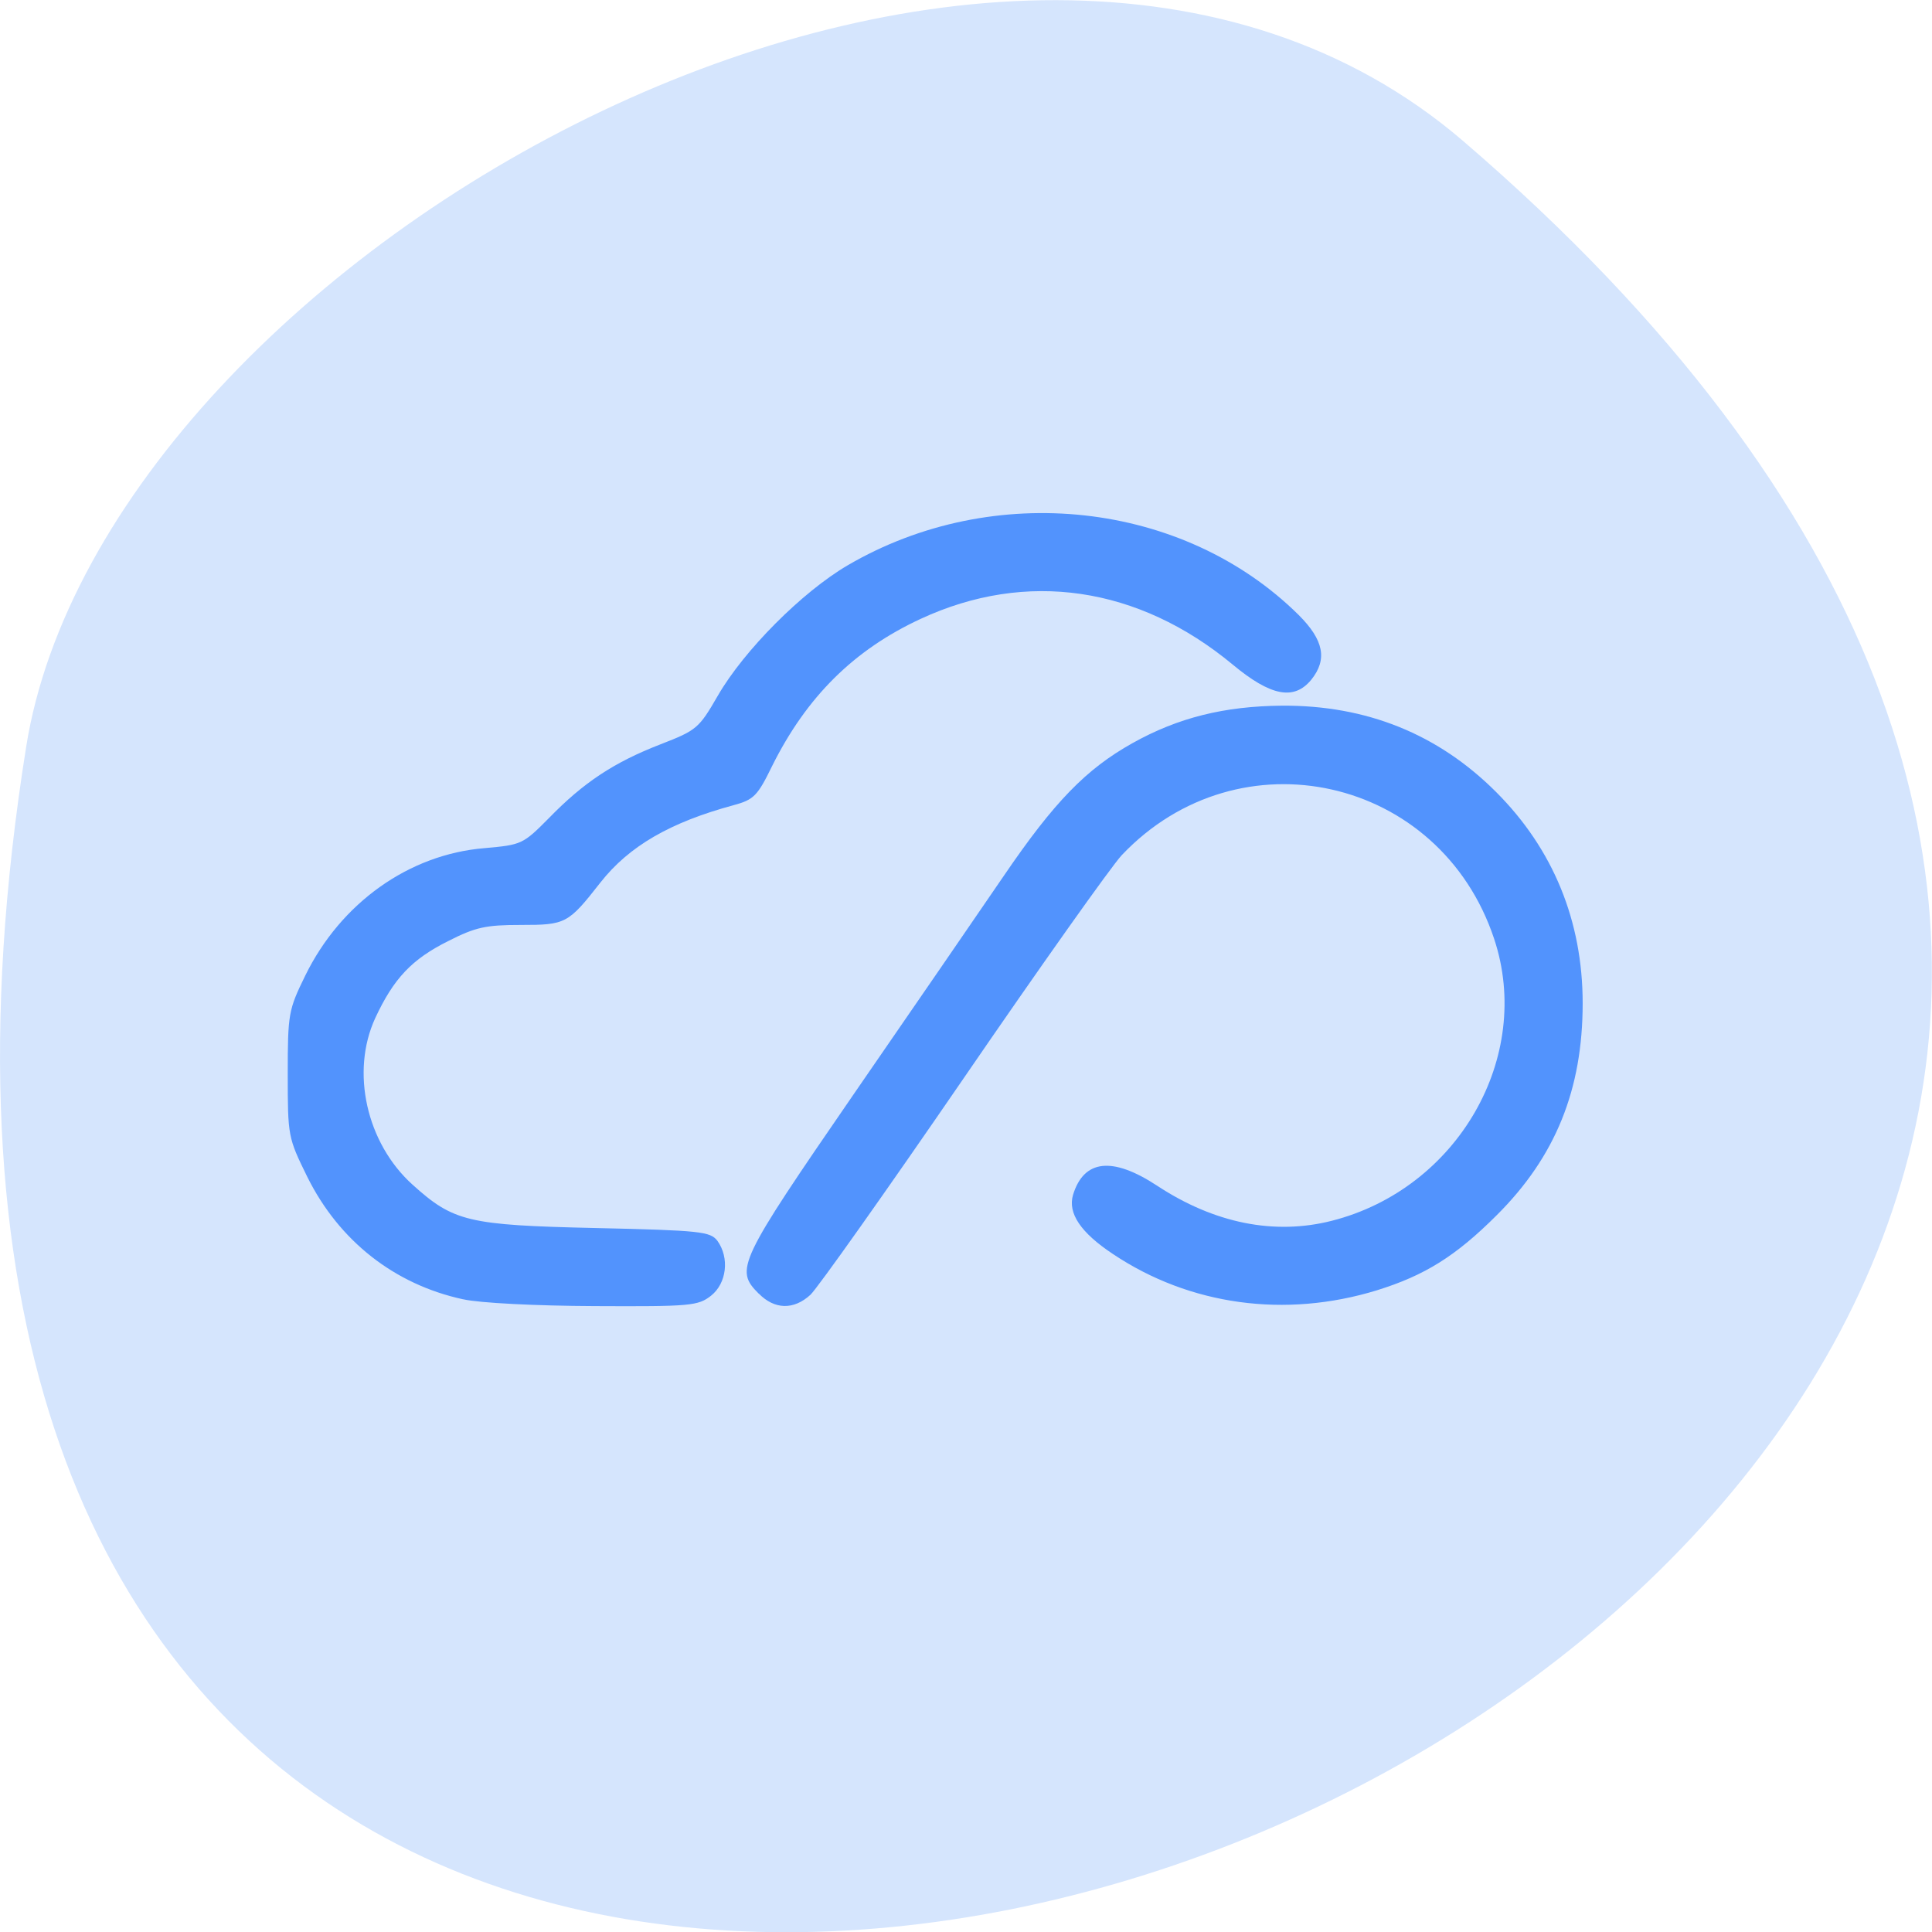 <svg xmlns="http://www.w3.org/2000/svg" viewBox="0 0 32 32"><path d="m 24.23 2.332 c 28.16 24.18 -29.75 47.43 -23.797 10.04 c 1.305 -8.199 16.207 -16.547 23.797 -10.04" fill="#d5e5fd"/><path d="m 7.668 21.52 c -1.133 -0.246 -2.051 -0.965 -2.578 -2.027 c -0.32 -0.652 -0.324 -0.668 -0.324 -1.703 c 0 -1 0.012 -1.063 0.289 -1.629 c 0.59 -1.207 1.719 -2.01 2.969 -2.113 c 0.617 -0.055 0.637 -0.063 1.07 -0.5 c 0.574 -0.59 1.078 -0.922 1.844 -1.219 c 0.602 -0.234 0.637 -0.262 0.953 -0.809 c 0.434 -0.75 1.395 -1.715 2.148 -2.156 c 2.418 -1.414 5.566 -1.066 7.473 0.824 c 0.414 0.414 0.477 0.734 0.207 1.07 c -0.285 0.348 -0.672 0.273 -1.301 -0.25 c -1.563 -1.297 -3.418 -1.57 -5.168 -0.758 c -1.105 0.512 -1.891 1.289 -2.465 2.445 c -0.238 0.488 -0.301 0.551 -0.633 0.641 c -1.055 0.285 -1.734 0.68 -2.207 1.281 c -0.535 0.684 -0.574 0.703 -1.32 0.703 c -0.574 0 -0.746 0.035 -1.199 0.266 c -0.605 0.301 -0.906 0.621 -1.211 1.277 c -0.41 0.891 -0.145 2.07 0.617 2.758 c 0.68 0.613 0.918 0.672 3.03 0.719 c 1.746 0.039 1.902 0.059 2.02 0.211 c 0.203 0.281 0.156 0.703 -0.105 0.91 c -0.215 0.168 -0.336 0.18 -1.93 0.172 c -0.965 -0.004 -1.906 -0.051 -2.176 -0.113 m 4.895 -0.094 c -0.398 -0.398 -0.344 -0.516 1.57 -3.297 c 0.984 -1.426 2.105 -3.059 2.492 -3.625 c 0.836 -1.227 1.363 -1.766 2.129 -2.195 c 0.754 -0.422 1.52 -0.613 2.48 -0.621 c 1.395 -0.008 2.582 0.469 3.543 1.43 c 0.945 0.945 1.434 2.137 1.434 3.5 c 0 1.426 -0.449 2.539 -1.422 3.508 c -0.68 0.68 -1.195 1 -1.988 1.246 c -1.516 0.465 -3.098 0.25 -4.371 -0.602 c -0.535 -0.355 -0.75 -0.676 -0.66 -0.98 c 0.18 -0.586 0.652 -0.637 1.391 -0.152 c 0.949 0.625 1.945 0.824 2.895 0.582 c 2.086 -0.531 3.34 -2.715 2.688 -4.672 c -0.895 -2.691 -4.223 -3.438 -6.168 -1.383 c -0.172 0.184 -1.355 1.852 -2.629 3.711 c -1.273 1.855 -2.41 3.461 -2.527 3.57 c -0.277 0.254 -0.594 0.246 -0.855 -0.02" fill="#5293fd"/></svg>